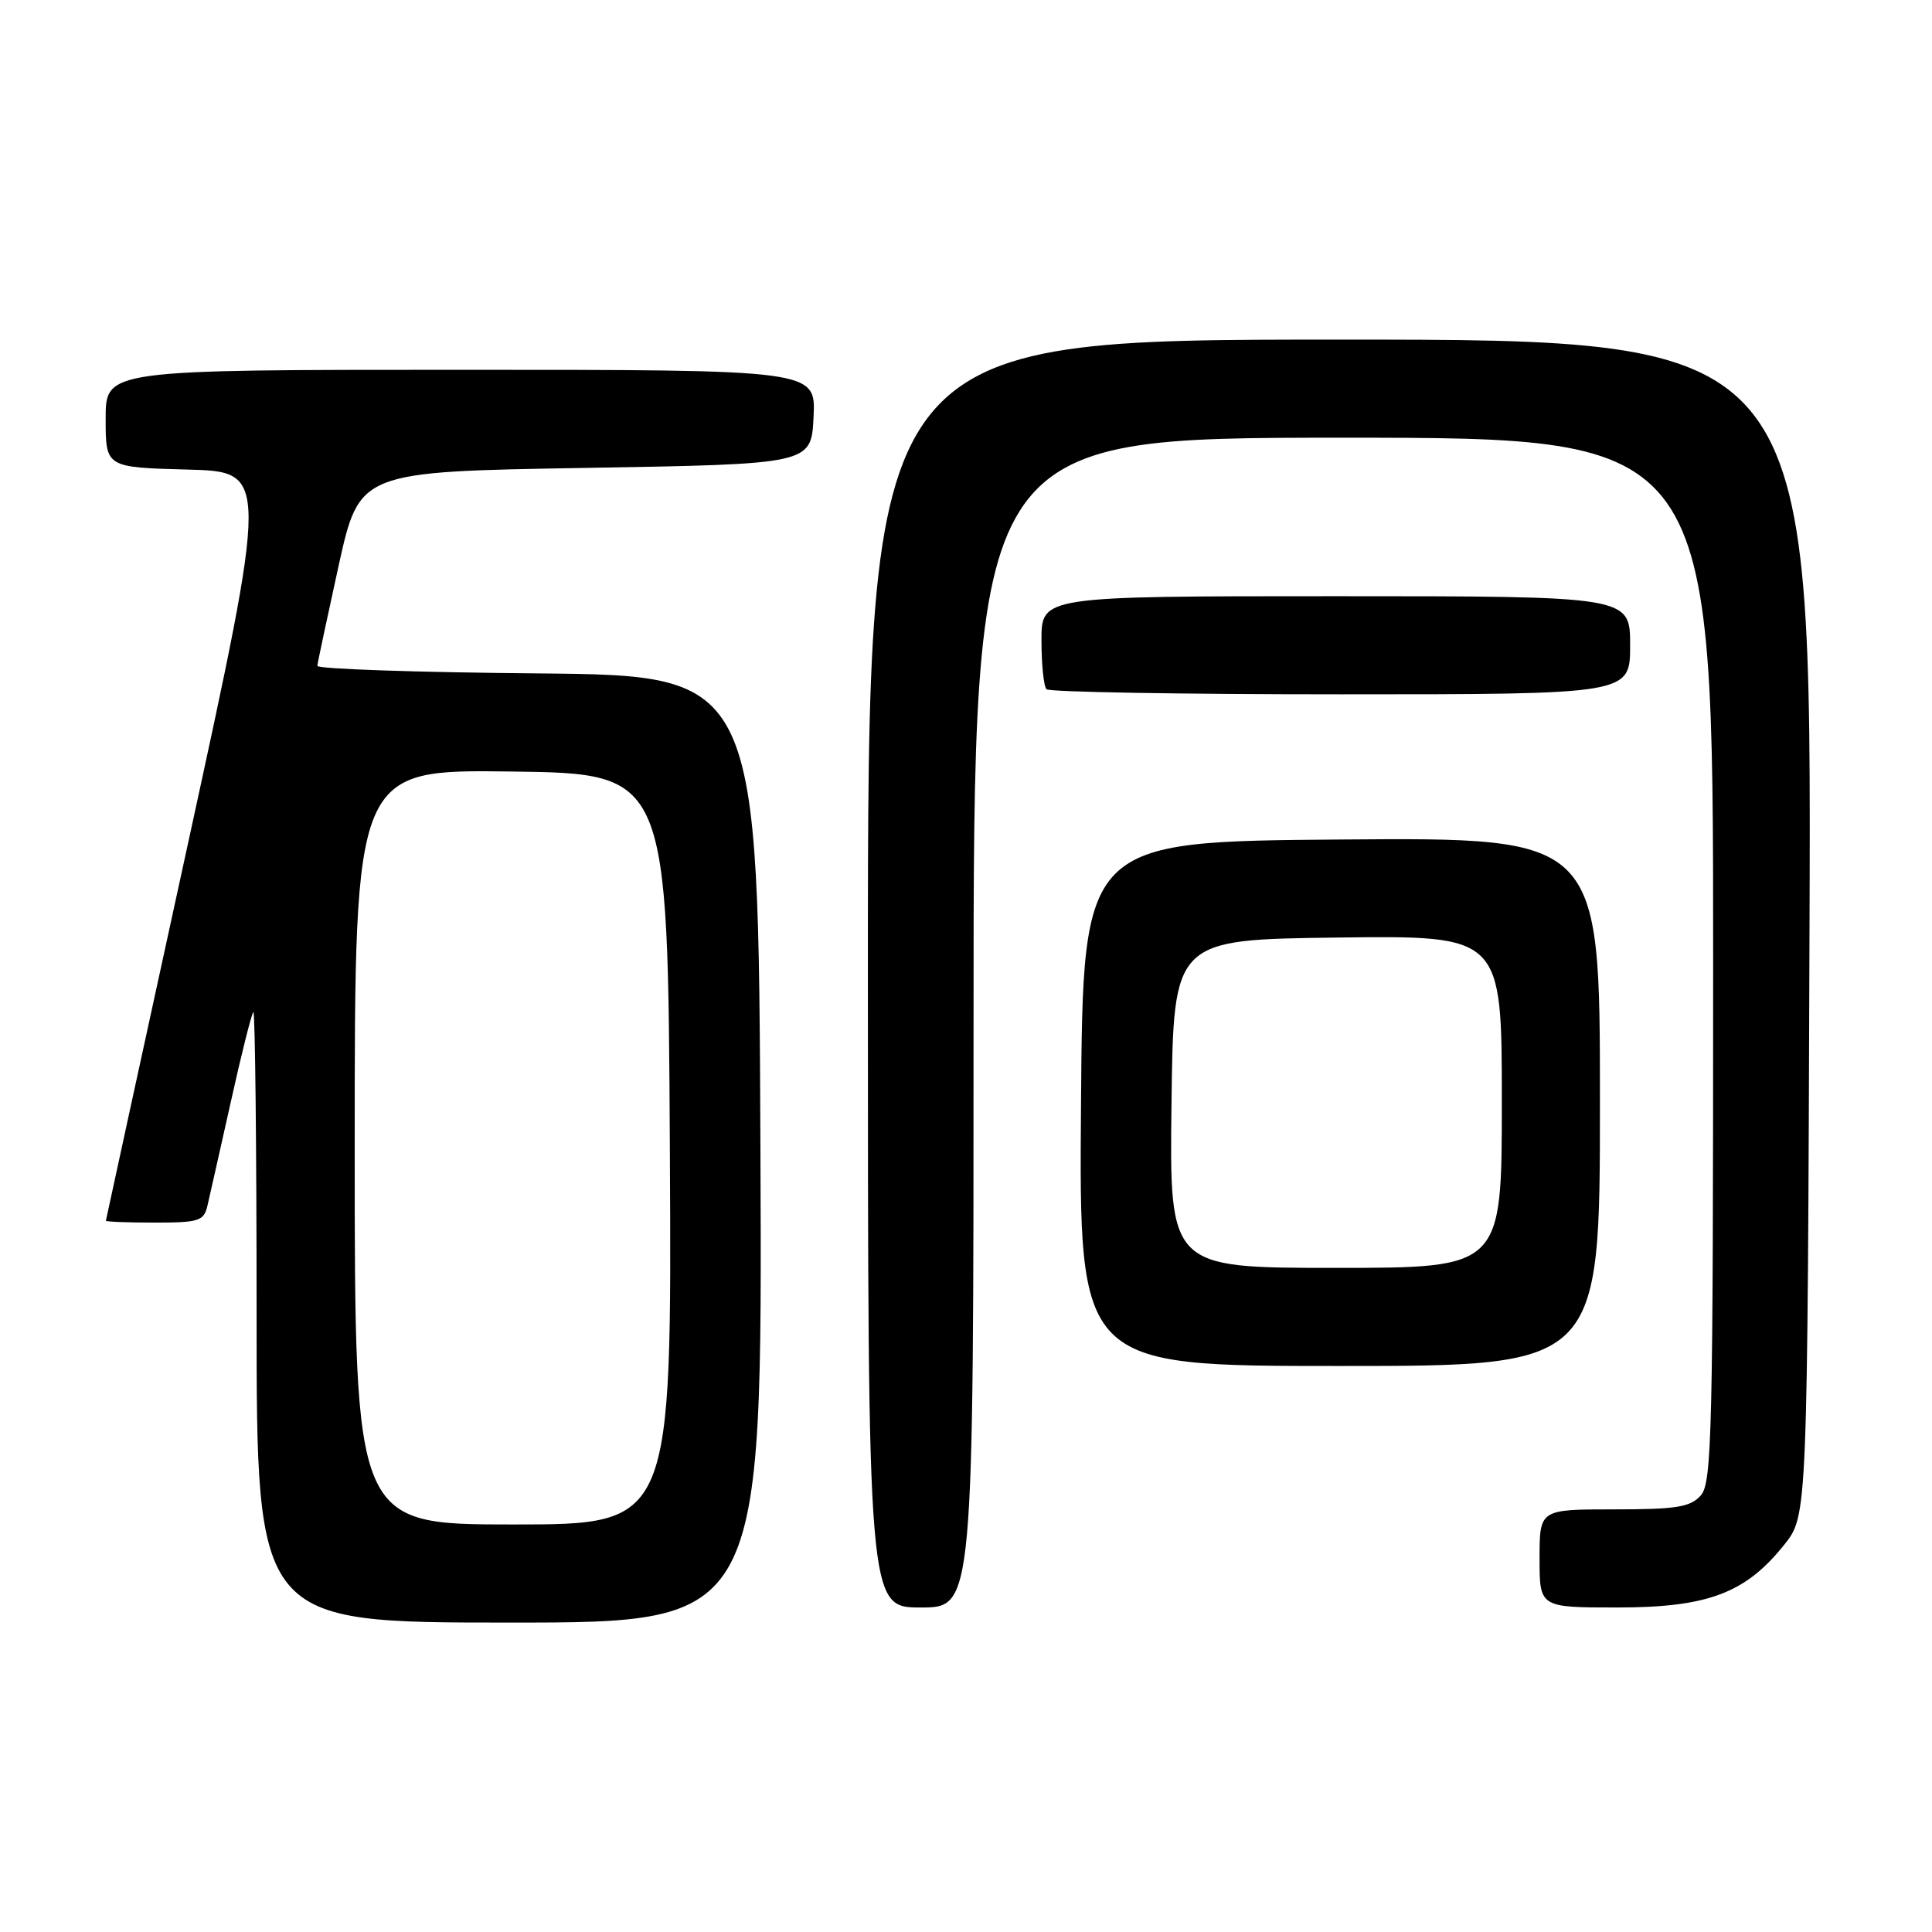<?xml version="1.0" encoding="UTF-8" standalone="no"?>
<!DOCTYPE svg PUBLIC "-//W3C//DTD SVG 1.1//EN" "http://www.w3.org/Graphics/SVG/1.1/DTD/svg11.dtd" >
<svg xmlns="http://www.w3.org/2000/svg" xmlns:xlink="http://www.w3.org/1999/xlink" version="1.1" viewBox="0 0 256 256">
 <g >
 <path fill="currentColor"
d=" M 100.76 152.25 C 100.50 89.50 100.50 89.50 71.25 89.23 C 55.16 89.09 42.02 88.64 42.05 88.23 C 42.08 87.83 43.35 81.88 44.86 75.00 C 47.62 62.50 47.62 62.50 77.56 62.00 C 107.50 61.50 107.50 61.50 107.80 55.25 C 108.10 49.00 108.10 49.00 61.05 49.00 C 14.00 49.00 14.00 49.00 14.00 55.47 C 14.00 61.93 14.00 61.93 24.82 62.22 C 35.64 62.50 35.64 62.50 24.86 112.00 C 18.92 139.23 14.05 161.61 14.03 161.75 C 14.02 161.89 16.92 162.00 20.48 162.00 C 26.38 162.00 27.01 161.80 27.49 159.75 C 27.78 158.51 29.17 152.33 30.58 146.02 C 31.98 139.70 33.33 134.34 33.57 134.10 C 33.80 133.86 34.00 151.97 34.00 174.33 C 34.00 215.00 34.00 215.00 67.51 215.00 C 101.02 215.00 101.02 215.00 100.76 152.25 Z  M 129.00 135.50 C 129.00 58.00 129.00 58.00 178.00 58.00 C 227.00 58.00 227.00 58.00 227.00 127.17 C 227.00 190.13 226.85 196.51 225.35 198.17 C 223.96 199.71 222.11 200.00 213.85 200.00 C 204.00 200.00 204.00 200.00 204.00 206.50 C 204.00 213.00 204.00 213.00 214.29 213.00 C 226.30 213.00 231.30 211.11 236.44 204.66 C 239.50 200.82 239.50 200.82 239.77 122.91 C 240.04 45.00 240.04 45.00 177.52 45.00 C 115.00 45.00 115.00 45.00 115.00 129.00 C 115.00 213.00 115.00 213.00 122.00 213.00 C 129.00 213.00 129.00 213.00 129.00 135.50 Z  M 212.00 145.99 C 212.00 110.97 212.00 110.97 177.75 111.24 C 143.50 111.50 143.50 111.50 143.24 146.25 C 142.97 181.00 142.97 181.00 177.49 181.00 C 212.00 181.00 212.00 181.00 212.00 145.99 Z  M 216.00 85.50 C 216.00 79.00 216.00 79.00 177.00 79.00 C 138.00 79.00 138.00 79.00 138.00 84.83 C 138.00 88.04 138.30 90.97 138.67 91.33 C 139.03 91.70 156.58 92.00 177.67 92.00 C 216.00 92.00 216.00 92.00 216.00 85.50 Z  M 47.00 151.98 C 47.00 101.96 47.00 101.96 67.75 102.23 C 88.50 102.50 88.50 102.50 88.76 152.25 C 89.02 202.00 89.02 202.00 68.01 202.00 C 47.00 202.00 47.00 202.00 47.00 151.98 Z  M 155.23 146.25 C 155.50 124.50 155.50 124.50 177.25 124.23 C 199.00 123.96 199.00 123.96 199.00 145.98 C 199.00 168.00 199.00 168.00 176.98 168.00 C 154.96 168.00 154.96 168.00 155.23 146.25 Z "/>
</g>
</svg>